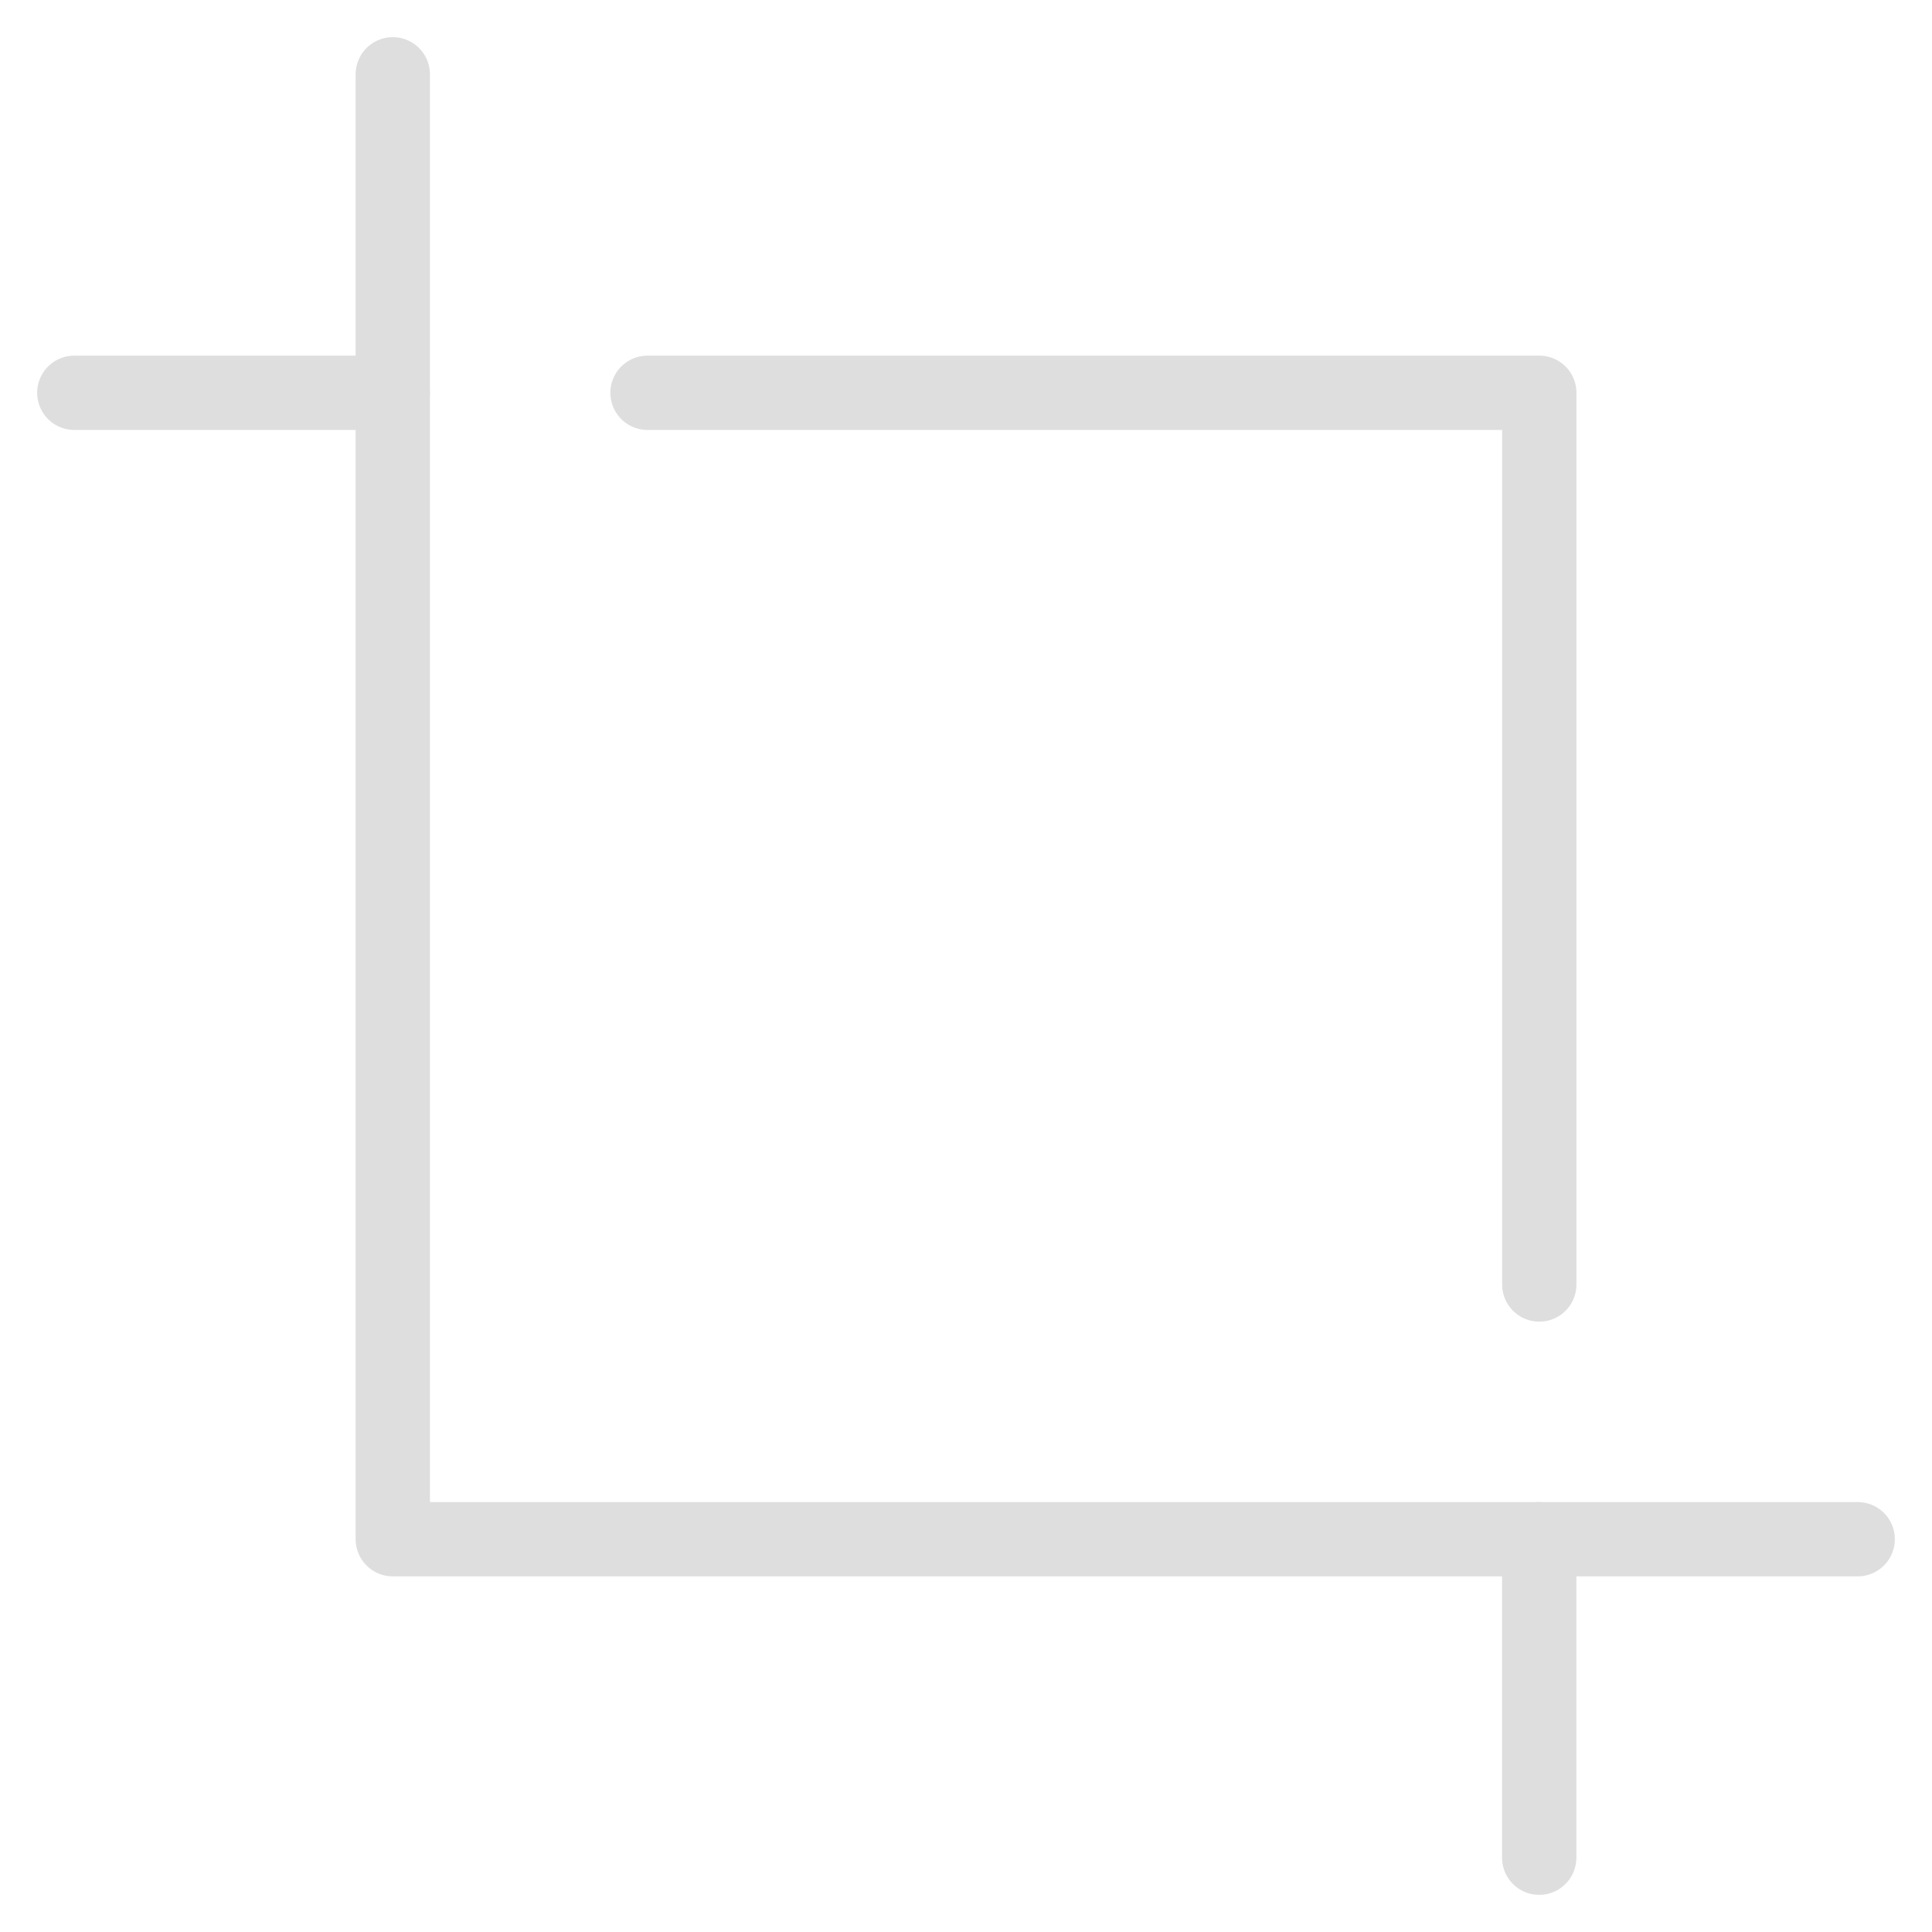 <svg width="26" height="26" viewBox="0 0 26 26" fill="none" xmlns="http://www.w3.org/2000/svg">
<path d="M5.285 5.286H1" stroke="#DFDEDE" stroke-linecap="round" stroke-linejoin="round"/>
<path d="M5.286 1V20.714H25" stroke="#DFDEDE" stroke-linecap="round" stroke-linejoin="round"/>
<path d="M20.715 17.286V5.286H8.714" stroke="#DFDEDE" stroke-linecap="round" stroke-linejoin="round"/>
<path d="M20.714 25V20.714" stroke="#DFDEDE" stroke-linecap="round" stroke-linejoin="round"/>
</svg>
